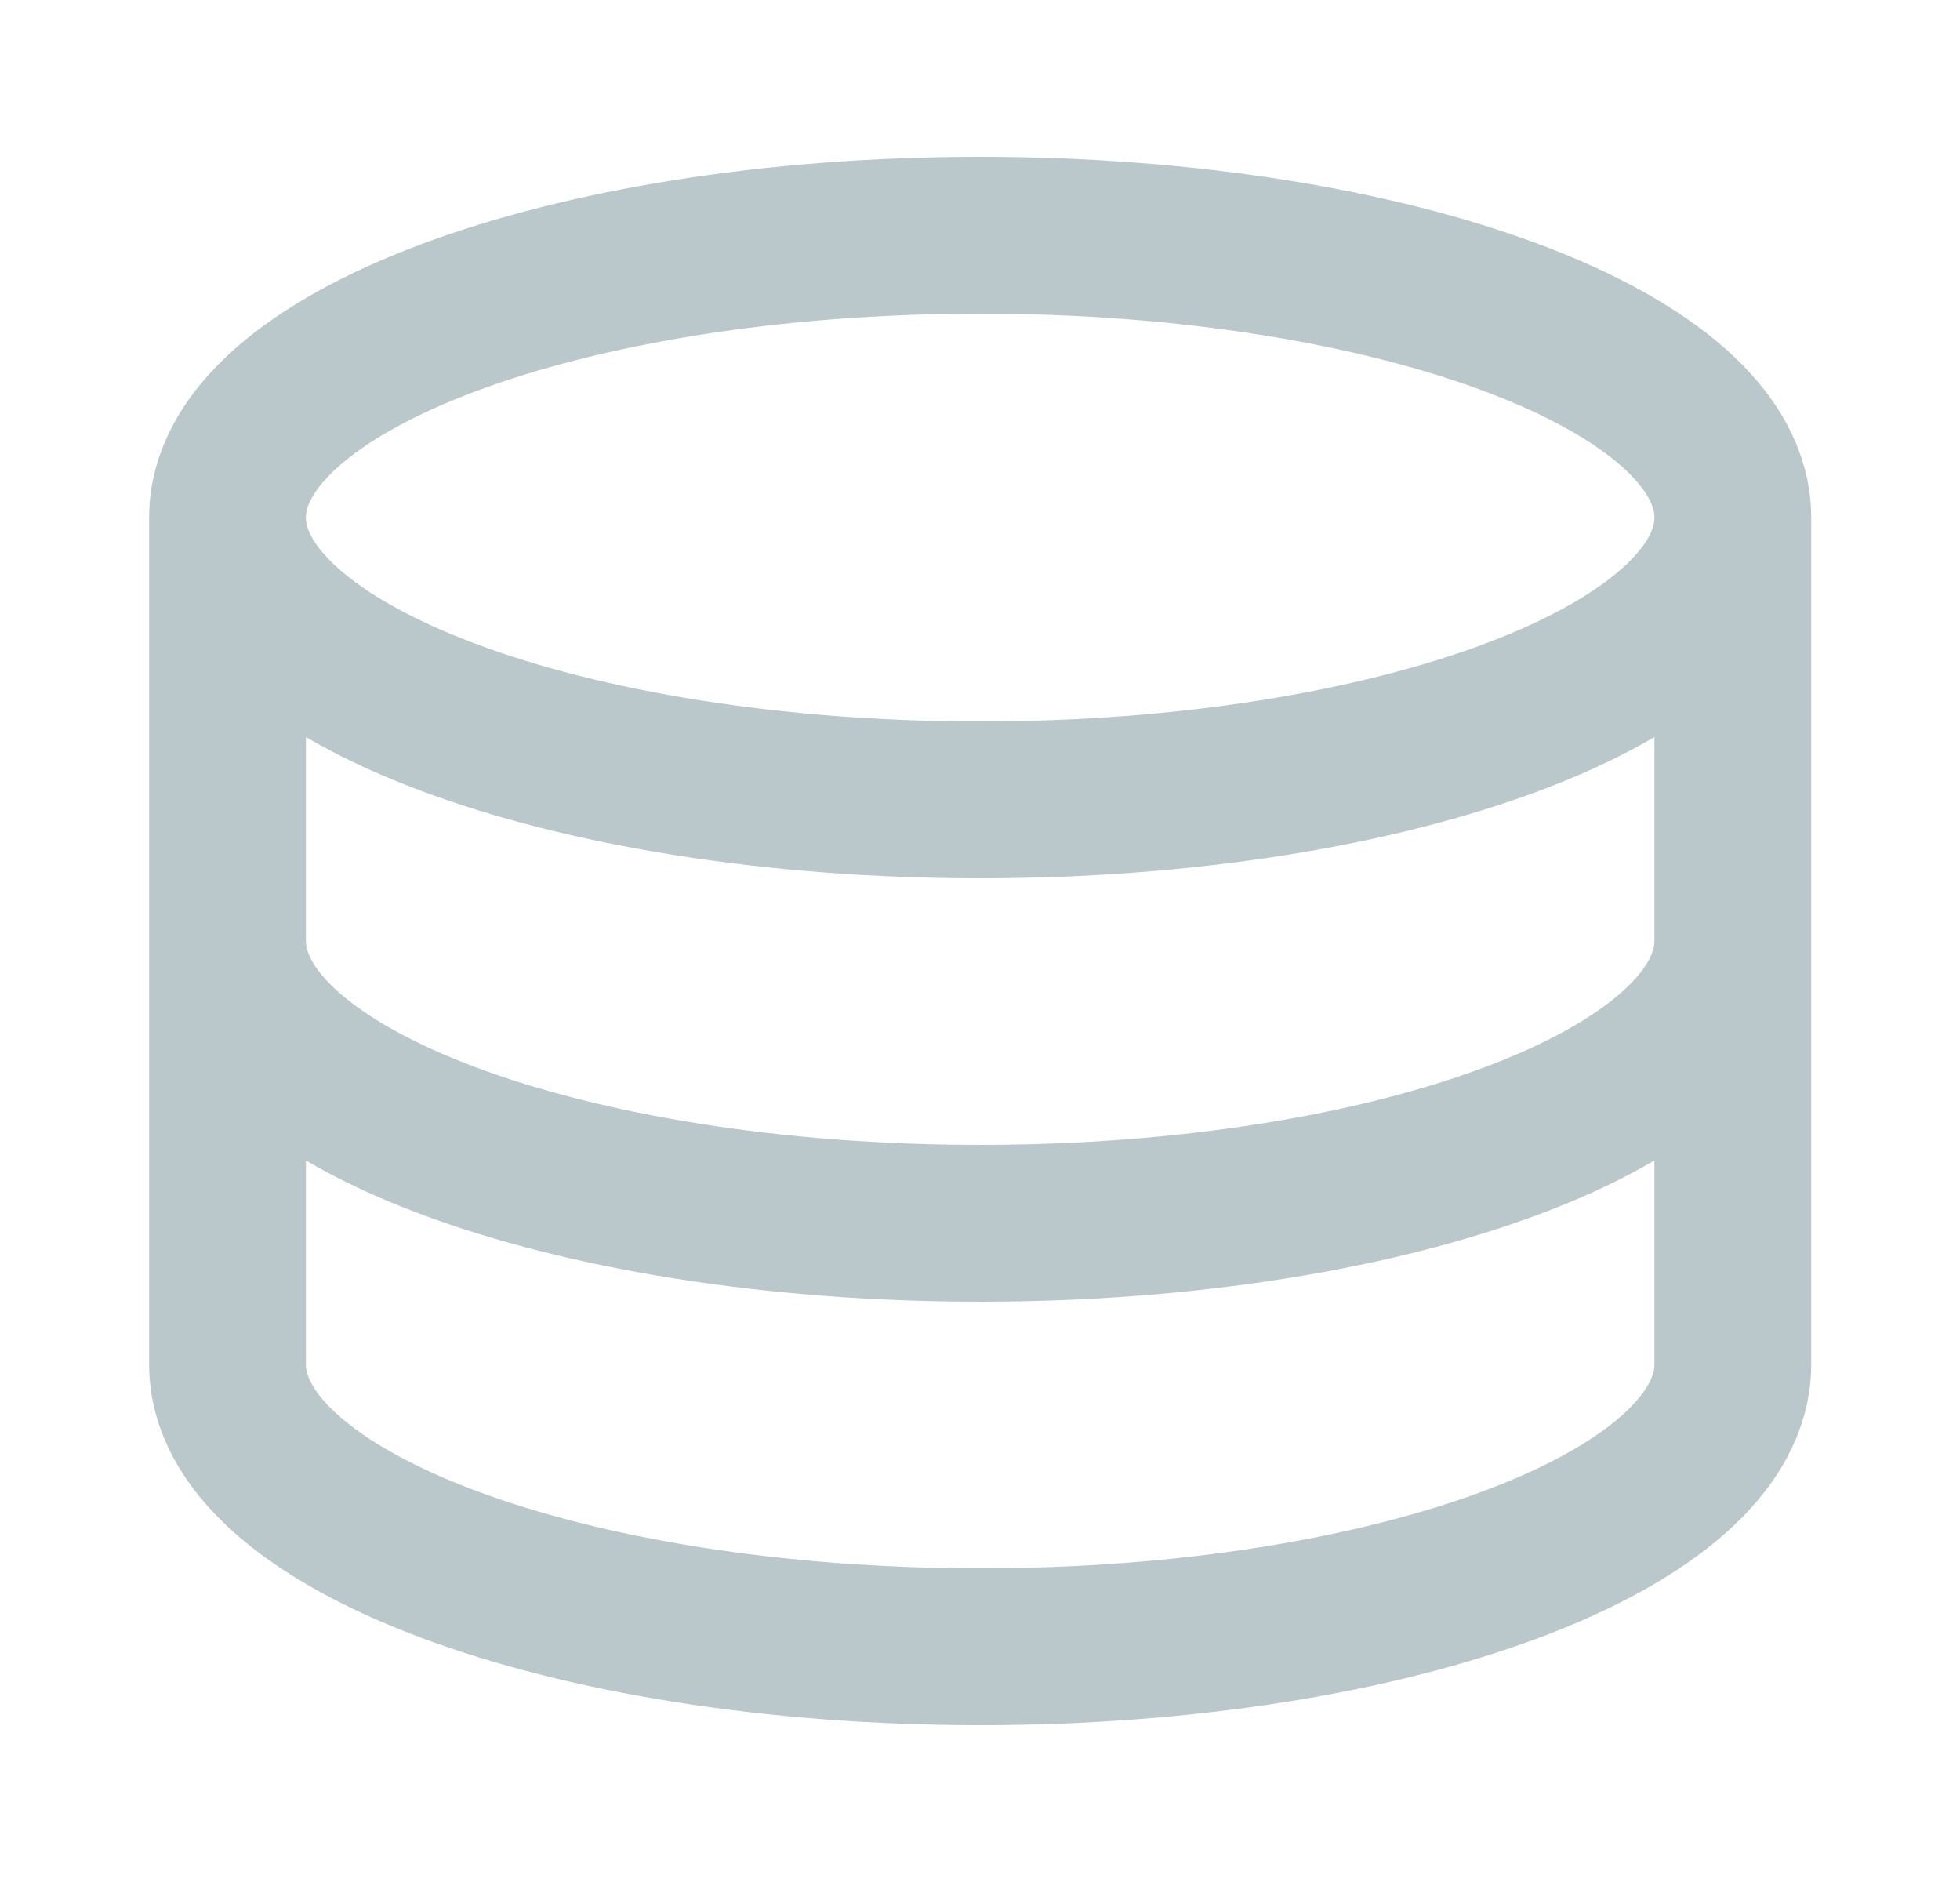 <svg width="25" height="24" viewBox="0 0 25 24" fill="none" xmlns="http://www.w3.org/2000/svg">
<path d="M22.102 6.6C22.102 8.588 17.804 10.2 12.502 10.2C7.2 10.2 2.902 8.588 2.902 6.6M22.102 6.6C22.102 4.612 17.804 3 12.502 3C7.2 3 2.902 4.612 2.902 6.6M22.102 6.6V17.4C22.102 19.388 17.804 21 12.502 21C7.2 21 2.902 19.388 2.902 17.4V6.6M22.102 12C22.102 13.988 17.804 15.6 12.502 15.6C7.2 15.6 2.902 13.988 2.902 12" stroke="#BAC8CB" stroke-width="2"/>
</svg>

